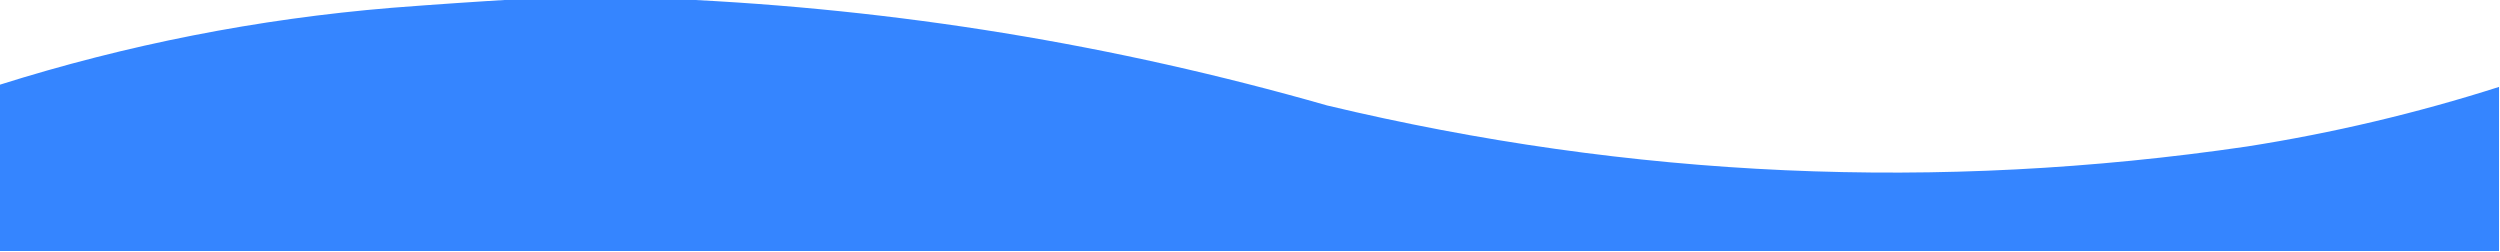 <?xml version="1.0" encoding="UTF-8"?>
<!DOCTYPE svg PUBLIC "-//W3C//DTD SVG 1.1//EN" "http://www.w3.org/Graphics/SVG/1.1/DTD/svg11.dtd">
<svg xmlns="http://www.w3.org/2000/svg" version="1.1" width="1280px" height="129px" style="shape-rendering:geometricPrecision; text-rendering:geometricPrecision; image-rendering:optimizeQuality; fill-rule:evenodd; clip-rule:evenodd" xmlns:xlink="http://www.w3.org/1999/xlink">
<g><path style="opacity:0.997" fill="#3585ff" d="M 266.5,-0.5 C 292.833,-0.5 319.167,-0.5 345.5,-0.5C 458.809,4.551 570.142,22.718 679.5,54C 835.181,91.213 992.181,98.213 1150.5,75C 1194.31,68.131 1237.31,57.964 1279.5,44.5C 1279.5,72.5 1279.5,100.5 1279.5,128.5C 852.833,128.5 426.167,128.5 -0.5,128.5C -0.5,100.167 -0.5,71.833 -0.5,43.5C 64.985,22.837 131.985,9.67 200.5,4C 222.642,2.277 244.642,0.777 266.5,-0.5 Z"/></g>
</svg>
